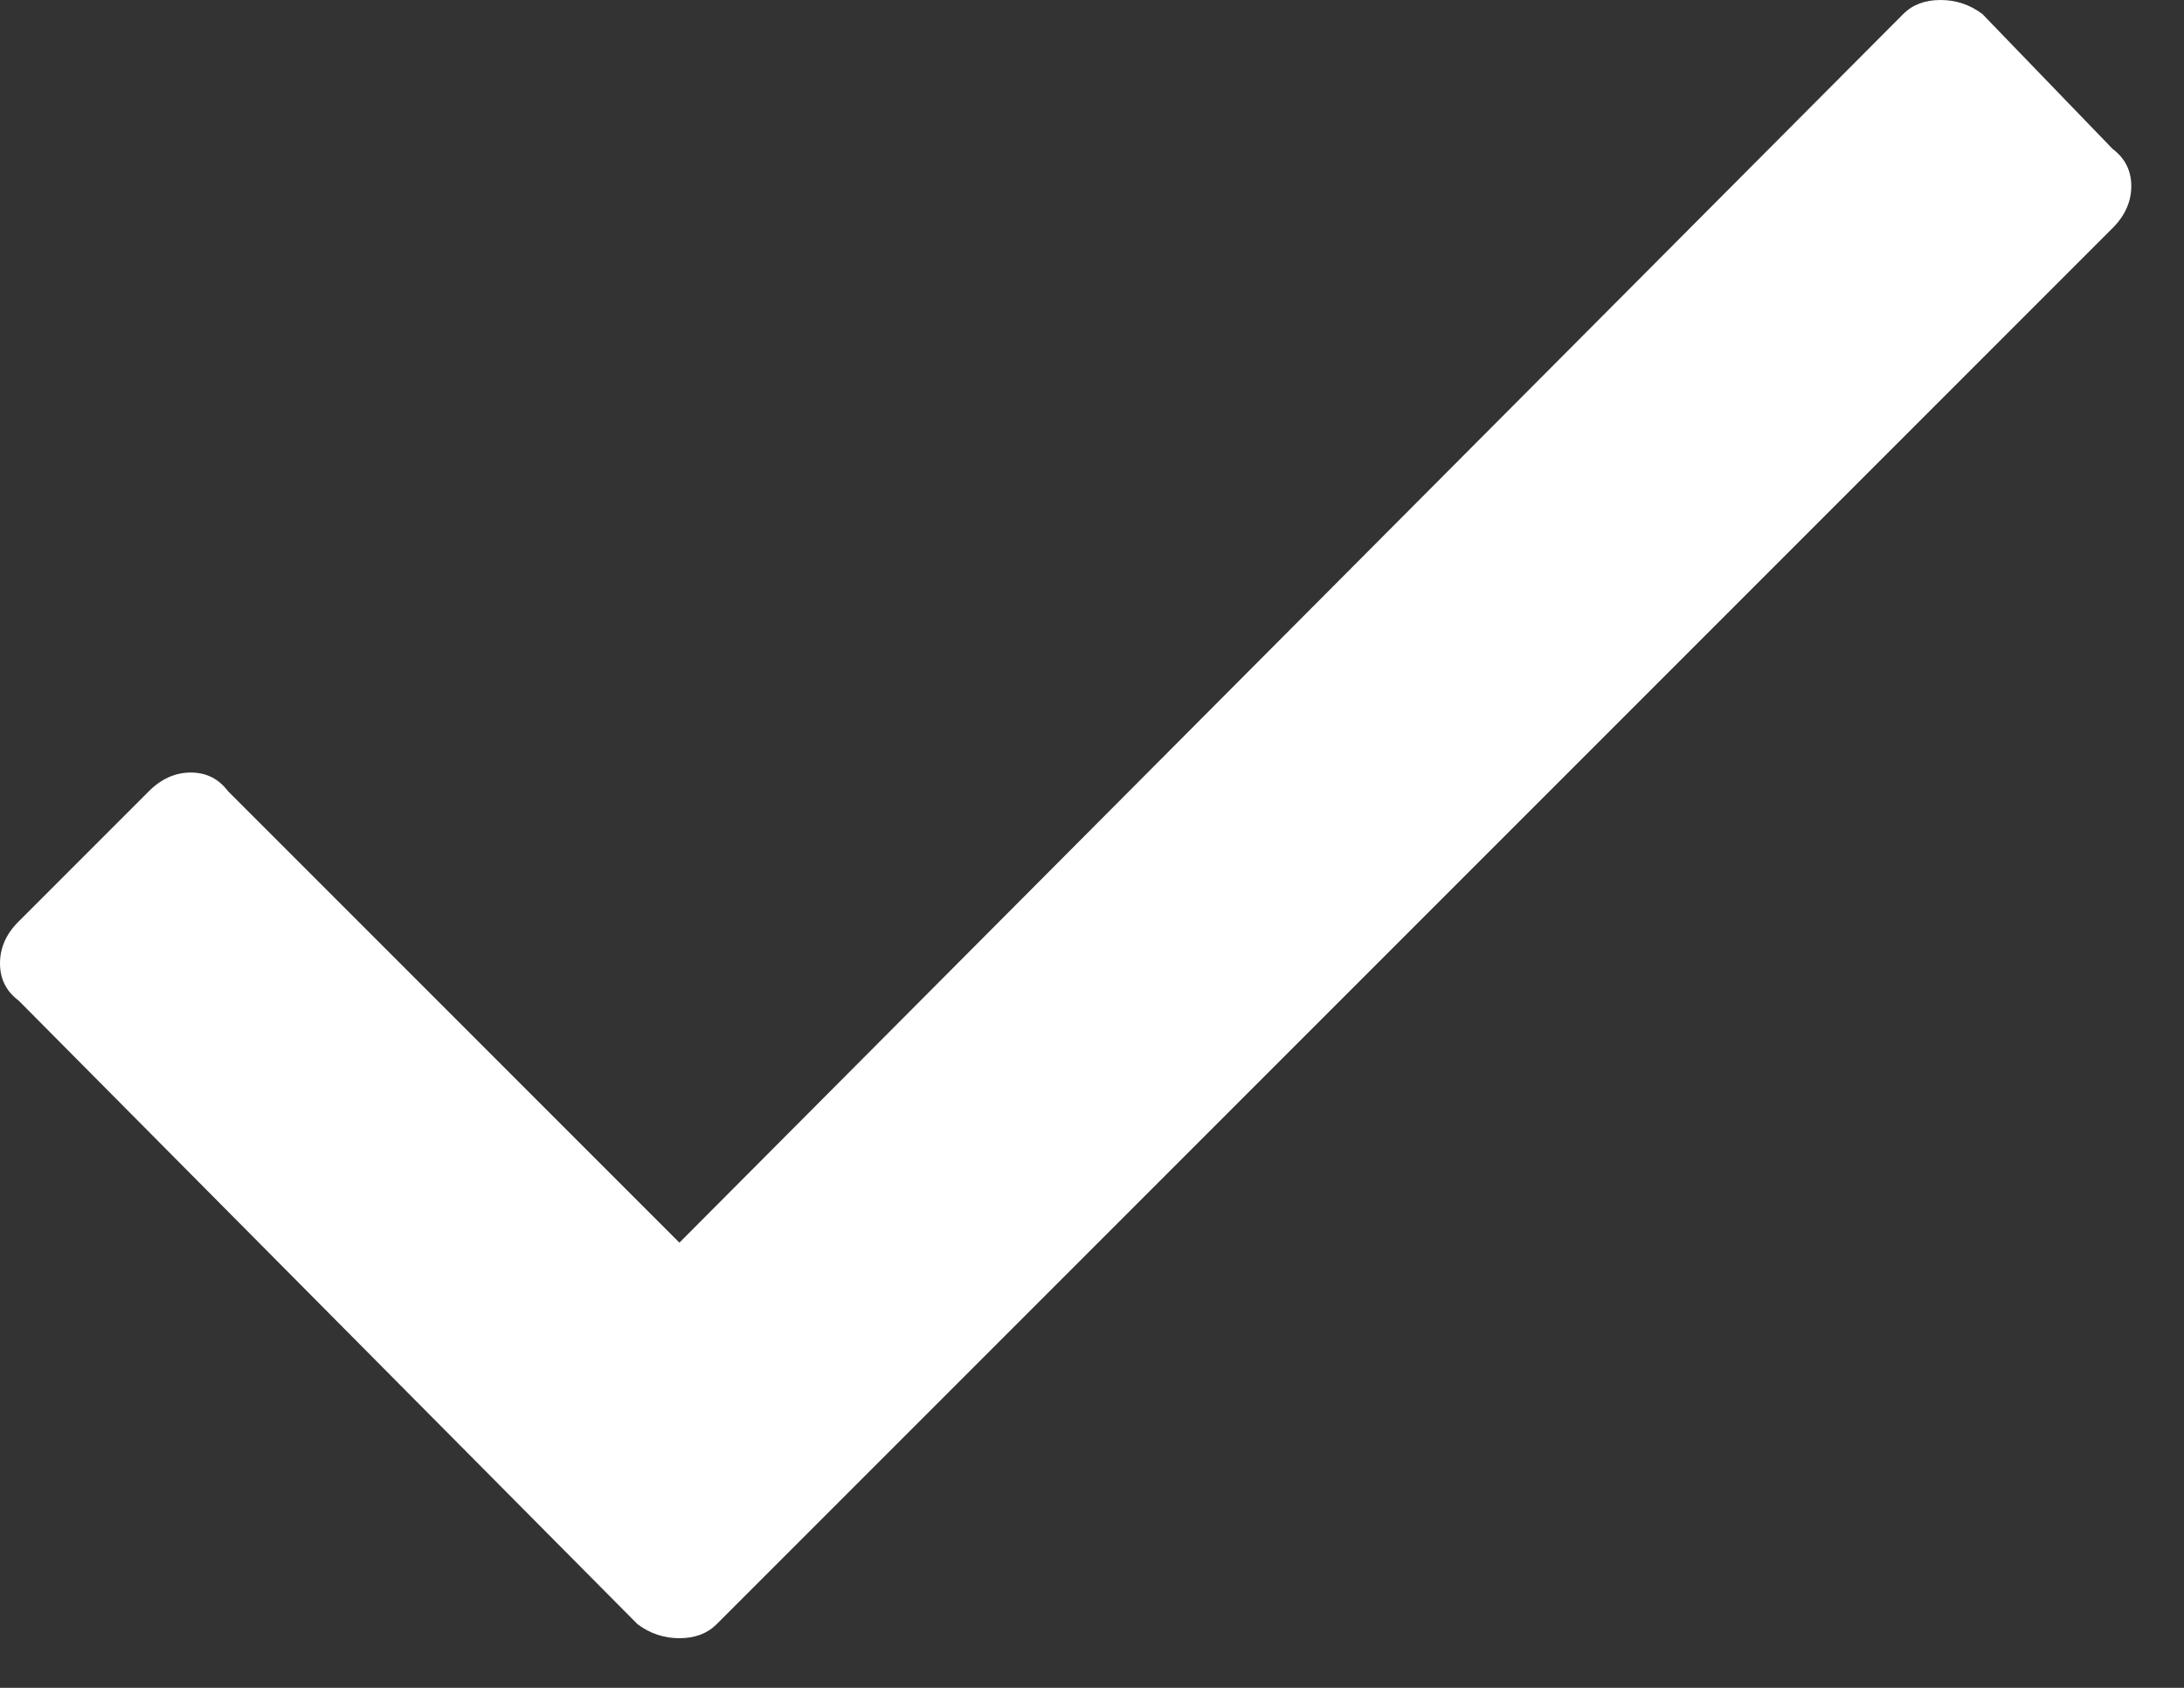 <svg width="22" height="17" viewBox="0 0 22 17" fill="none" xmlns="http://www.w3.org/2000/svg">
<rect x="0" y="0" width="22" height="17" fill="#333333" stroke="none"/>
<path d="M19.172 0.141L6.844 12.516L2.297 7.969C2.203 7.844 2.078 7.781 1.922 7.781C1.766 7.781 1.625 7.844 1.5 7.969L0.188 9.281C0.062 9.406 0 9.547 0 9.703C0 9.859 0.062 9.984 0.188 10.078L6.422 16.359C6.547 16.453 6.688 16.5 6.844 16.5C7 16.5 7.125 16.453 7.219 16.359L21.281 2.297C21.406 2.172 21.469 2.031 21.469 1.875C21.469 1.719 21.406 1.594 21.281 1.5L19.969 0.141C19.844 0.047 19.703 0 19.547 0C19.391 0 19.266 0.047 19.172 0.141Z" fill="white"/>
</svg>
